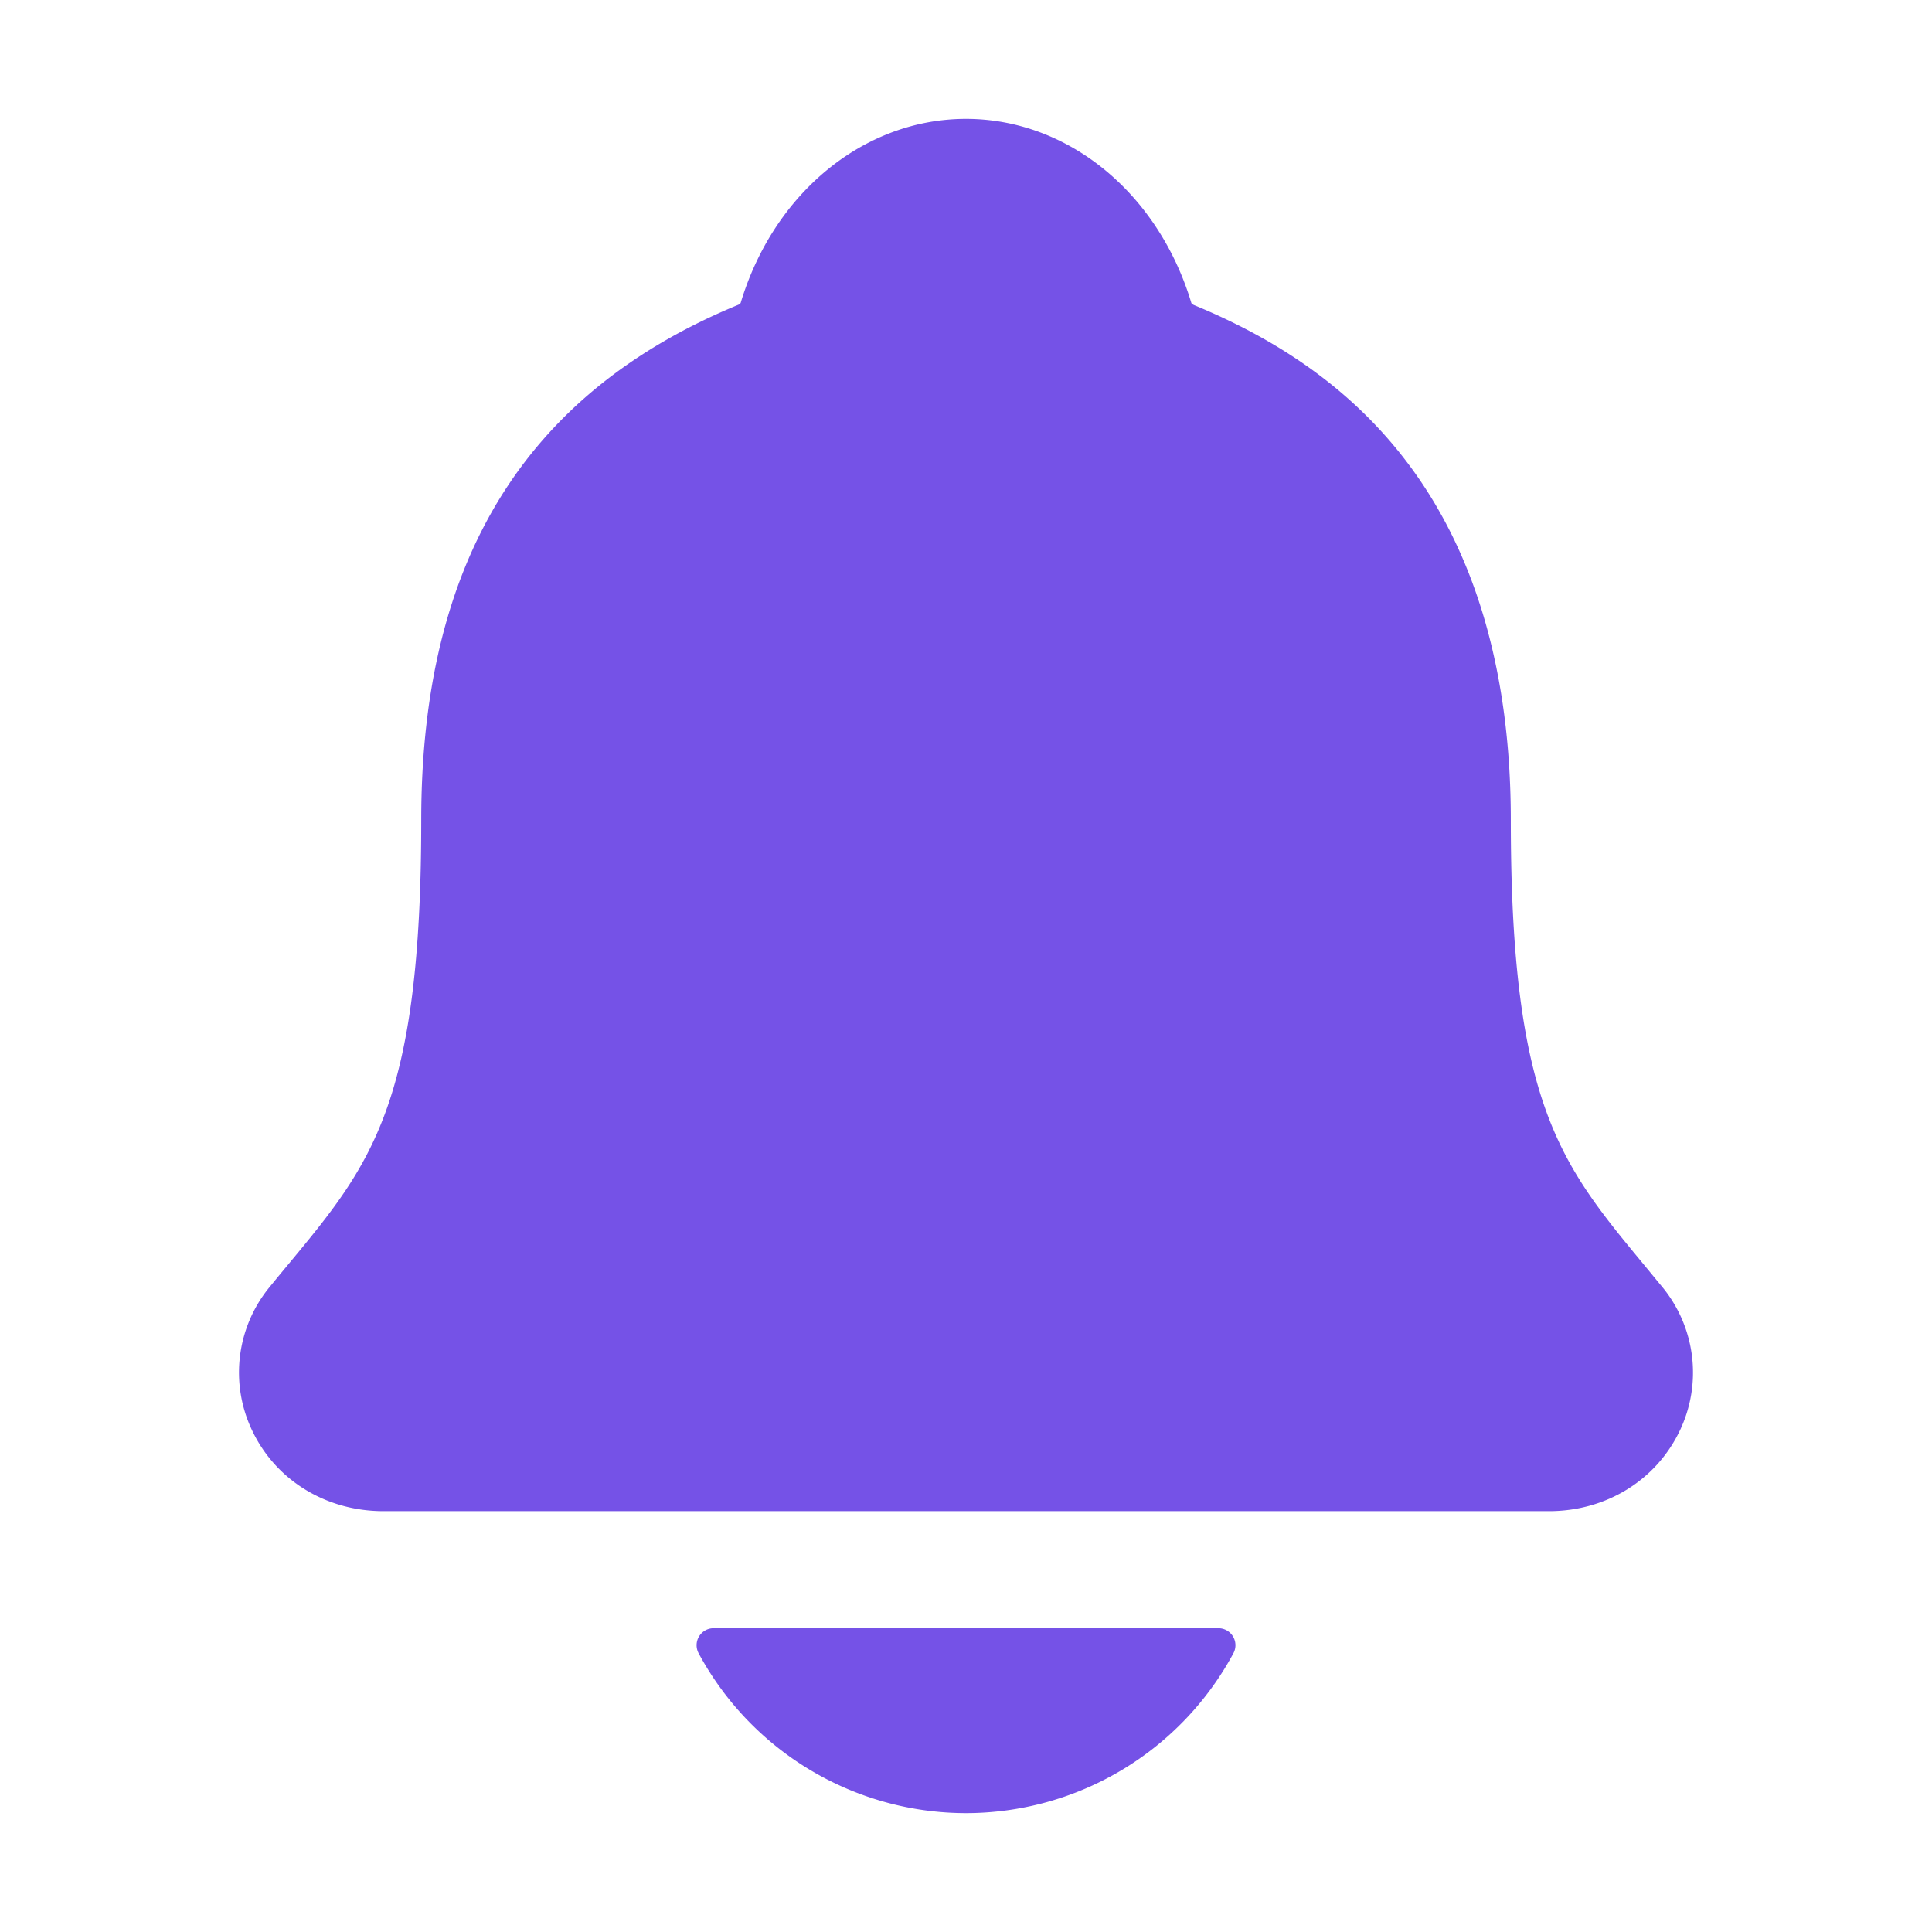 <!DOCTYPE svg PUBLIC "-//W3C//DTD SVG 1.1//EN" "http://www.w3.org/Graphics/SVG/1.1/DTD/svg11.dtd">
<!-- Uploaded to: SVG Repo, www.svgrepo.com, Transformed by: SVG Repo Mixer Tools -->
<svg fill="#7552E7" width="800px" height="800px" viewBox="0 0 512 512" xmlns="http://www.w3.org/2000/svg" stroke="#7552E7">
<g id="SVGRepo_bgCarrier" stroke-width="0"/>
<g id="SVGRepo_tracerCarrier" stroke-linecap="round" stroke-linejoin="round"/>
<g id="SVGRepo_iconCarrier">
<title>ionicons-v5-j</title>
<path d="M440.08,341.31c-1.66-2-3.29-4-4.89-5.93-22-26.61-35.31-42.67-35.31-118,0-39-9.33-71-27.72-95-13.56-17.73-31.89-31.18-56.05-41.12a3,3,0,0,1-.82-.67C306.6,51.49,282.82,32,256,32s-50.59,19.49-59.28,48.56a3.13,3.13,0,0,1-.81.65c-56.38,23.21-83.78,67.74-83.78,136.14,0,75.36-13.29,91.42-35.31,118-1.6,1.93-3.23,3.89-4.89,5.93a35.16,35.16,0,0,0-4.65,37.62c6.17,13,19.32,21.07,34.33,21.07H410.5c14.94,0,28-8.06,34.19-21A35.17,35.17,0,0,0,440.08,341.31Z"/>
<path d="M256,480a80.06,80.06,0,0,0,70.44-42.13,4,4,0,0,0-3.54-5.87H189.12a4,4,0,0,0-3.55,5.87A80.06,80.06,0,0,0,256,480Z"/>
</g>
</svg>